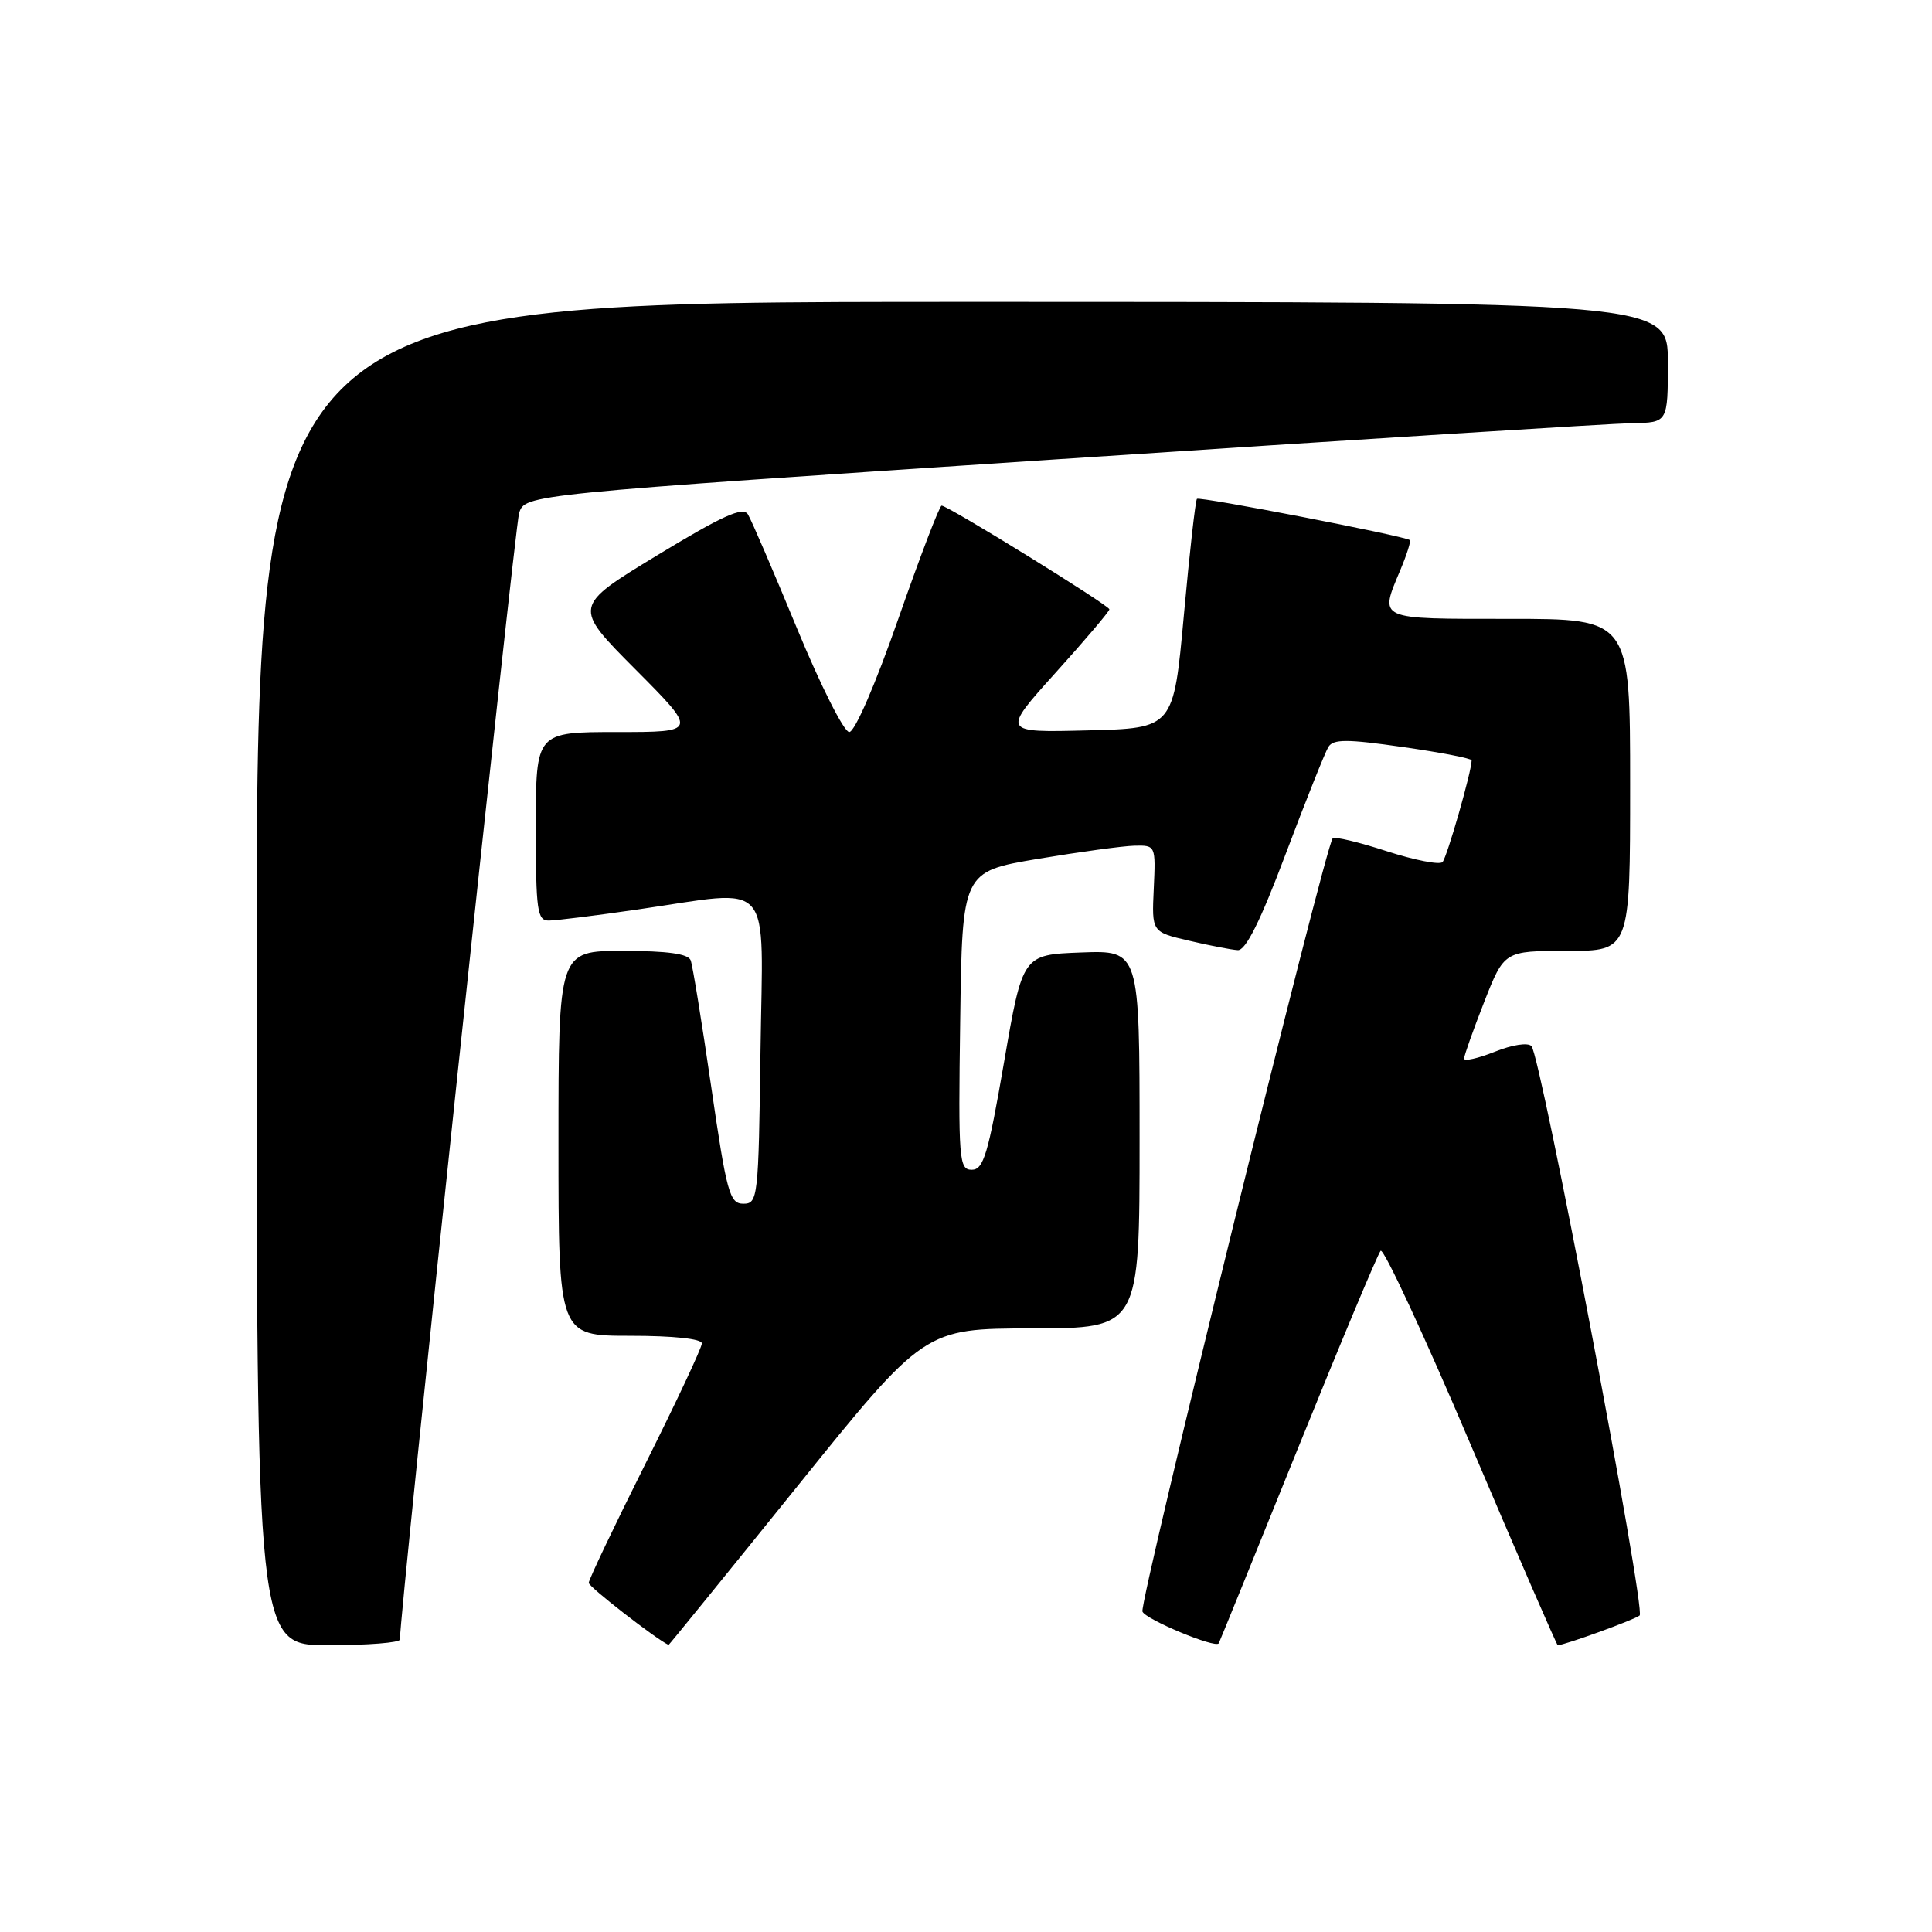 <?xml version="1.0" encoding="UTF-8" standalone="no"?>
<!DOCTYPE svg PUBLIC "-//W3C//DTD SVG 1.1//EN" "http://www.w3.org/Graphics/SVG/1.1/DTD/svg11.dtd" >
<svg xmlns="http://www.w3.org/2000/svg" xmlns:xlink="http://www.w3.org/1999/xlink" version="1.1" viewBox="0 0 256 256">
 <g >
 <path fill="currentColor"
d=" M 52.99 217.25 C 52.93 214.15 68.19 69.95 68.78 68.01 C 69.54 65.52 69.54 65.52 140.52 60.83 C 179.56 58.25 213.64 56.11 216.25 56.07 C 221.00 56.00 221.00 56.00 221.00 48.00 C 221.00 40.00 221.00 40.00 127.50 40.00 C 34.00 40.00 34.00 40.00 34.00 129.00 C 34.00 218.00 34.00 218.00 43.50 218.00 C 48.73 218.00 52.99 217.66 52.99 217.25 Z  M 105.59 197.02 C 122.50 176.04 122.50 176.04 136.75 176.02 C 151.00 176.00 151.00 176.00 151.00 150.96 C 151.00 125.92 151.00 125.92 143.25 126.21 C 135.50 126.50 135.50 126.50 133.04 140.75 C 130.94 152.93 130.32 155.00 128.77 155.00 C 127.07 155.00 126.97 153.75 127.23 135.25 C 127.50 115.50 127.50 115.50 137.50 113.81 C 143.00 112.89 148.77 112.10 150.32 112.06 C 153.13 112.00 153.14 112.03 152.88 117.75 C 152.61 123.50 152.61 123.50 157.56 124.65 C 160.27 125.29 163.18 125.85 164.01 125.90 C 165.06 125.97 167.01 122.06 170.37 113.13 C 173.04 106.05 175.58 99.68 176.02 98.97 C 176.67 97.92 178.49 97.92 185.91 98.99 C 190.91 99.70 195.00 100.50 195.00 100.75 C 195.00 102.20 191.73 113.62 191.14 114.23 C 190.76 114.63 187.43 113.98 183.75 112.79 C 180.07 111.59 176.85 110.82 176.59 111.08 C 175.62 112.05 150.93 212.38 151.38 213.54 C 151.78 214.58 161.06 218.44 161.49 217.75 C 161.58 217.61 166.28 206.03 171.95 192.00 C 177.62 177.97 182.56 166.16 182.94 165.74 C 183.32 165.31 188.70 176.90 194.90 191.49 C 201.10 206.07 206.28 218.00 206.41 218.00 C 207.29 218.00 216.65 214.60 217.26 214.06 C 218.10 213.30 204.18 140.01 202.93 138.62 C 202.47 138.11 200.38 138.43 198.07 139.36 C 195.83 140.25 194.00 140.66 194.00 140.27 C 194.00 139.87 195.20 136.50 196.66 132.77 C 199.32 126.00 199.32 126.00 207.66 126.00 C 216.00 126.00 216.00 126.00 216.00 104.00 C 216.00 82.00 216.00 82.00 200.00 82.00 C 182.32 82.00 182.76 82.20 185.56 75.51 C 186.42 73.46 186.98 71.68 186.81 71.56 C 186.02 71.00 158.92 65.75 158.60 66.10 C 158.40 66.32 157.62 73.25 156.87 81.50 C 155.50 96.50 155.50 96.50 144.11 96.78 C 132.73 97.07 132.73 97.07 139.86 89.15 C 143.79 84.80 147.00 81.01 147.00 80.74 C 147.00 80.22 125.61 67.00 124.77 67.00 C 124.49 67.00 121.91 73.75 119.03 82.00 C 116.01 90.67 113.26 97.00 112.53 97.00 C 111.83 97.00 108.72 90.81 105.60 83.25 C 102.48 75.69 99.56 68.89 99.10 68.15 C 98.45 67.10 95.73 68.33 87.08 73.58 C 75.91 80.37 75.91 80.37 84.18 88.68 C 92.46 97.00 92.46 97.00 81.73 97.00 C 71.00 97.00 71.00 97.00 71.00 109.50 C 71.00 120.75 71.18 122.00 72.75 121.98 C 73.71 121.97 79.00 121.31 84.50 120.51 C 102.77 117.87 101.08 115.92 100.77 139.25 C 100.51 158.74 100.43 159.50 98.50 159.50 C 96.68 159.50 96.29 158.08 94.24 144.00 C 93.00 135.47 91.78 127.94 91.52 127.25 C 91.20 126.38 88.44 126.00 82.53 126.00 C 74.00 126.00 74.00 126.00 74.00 151.50 C 74.00 177.00 74.00 177.00 83.50 177.00 C 89.24 177.00 93.00 177.40 93.00 178.01 C 93.00 178.57 89.62 185.76 85.50 194.00 C 81.38 202.24 78.01 209.32 78.01 209.74 C 78.02 210.27 86.91 217.18 88.59 217.96 C 88.64 217.98 96.29 208.56 105.59 197.02 Z "/>
</g>
</svg>